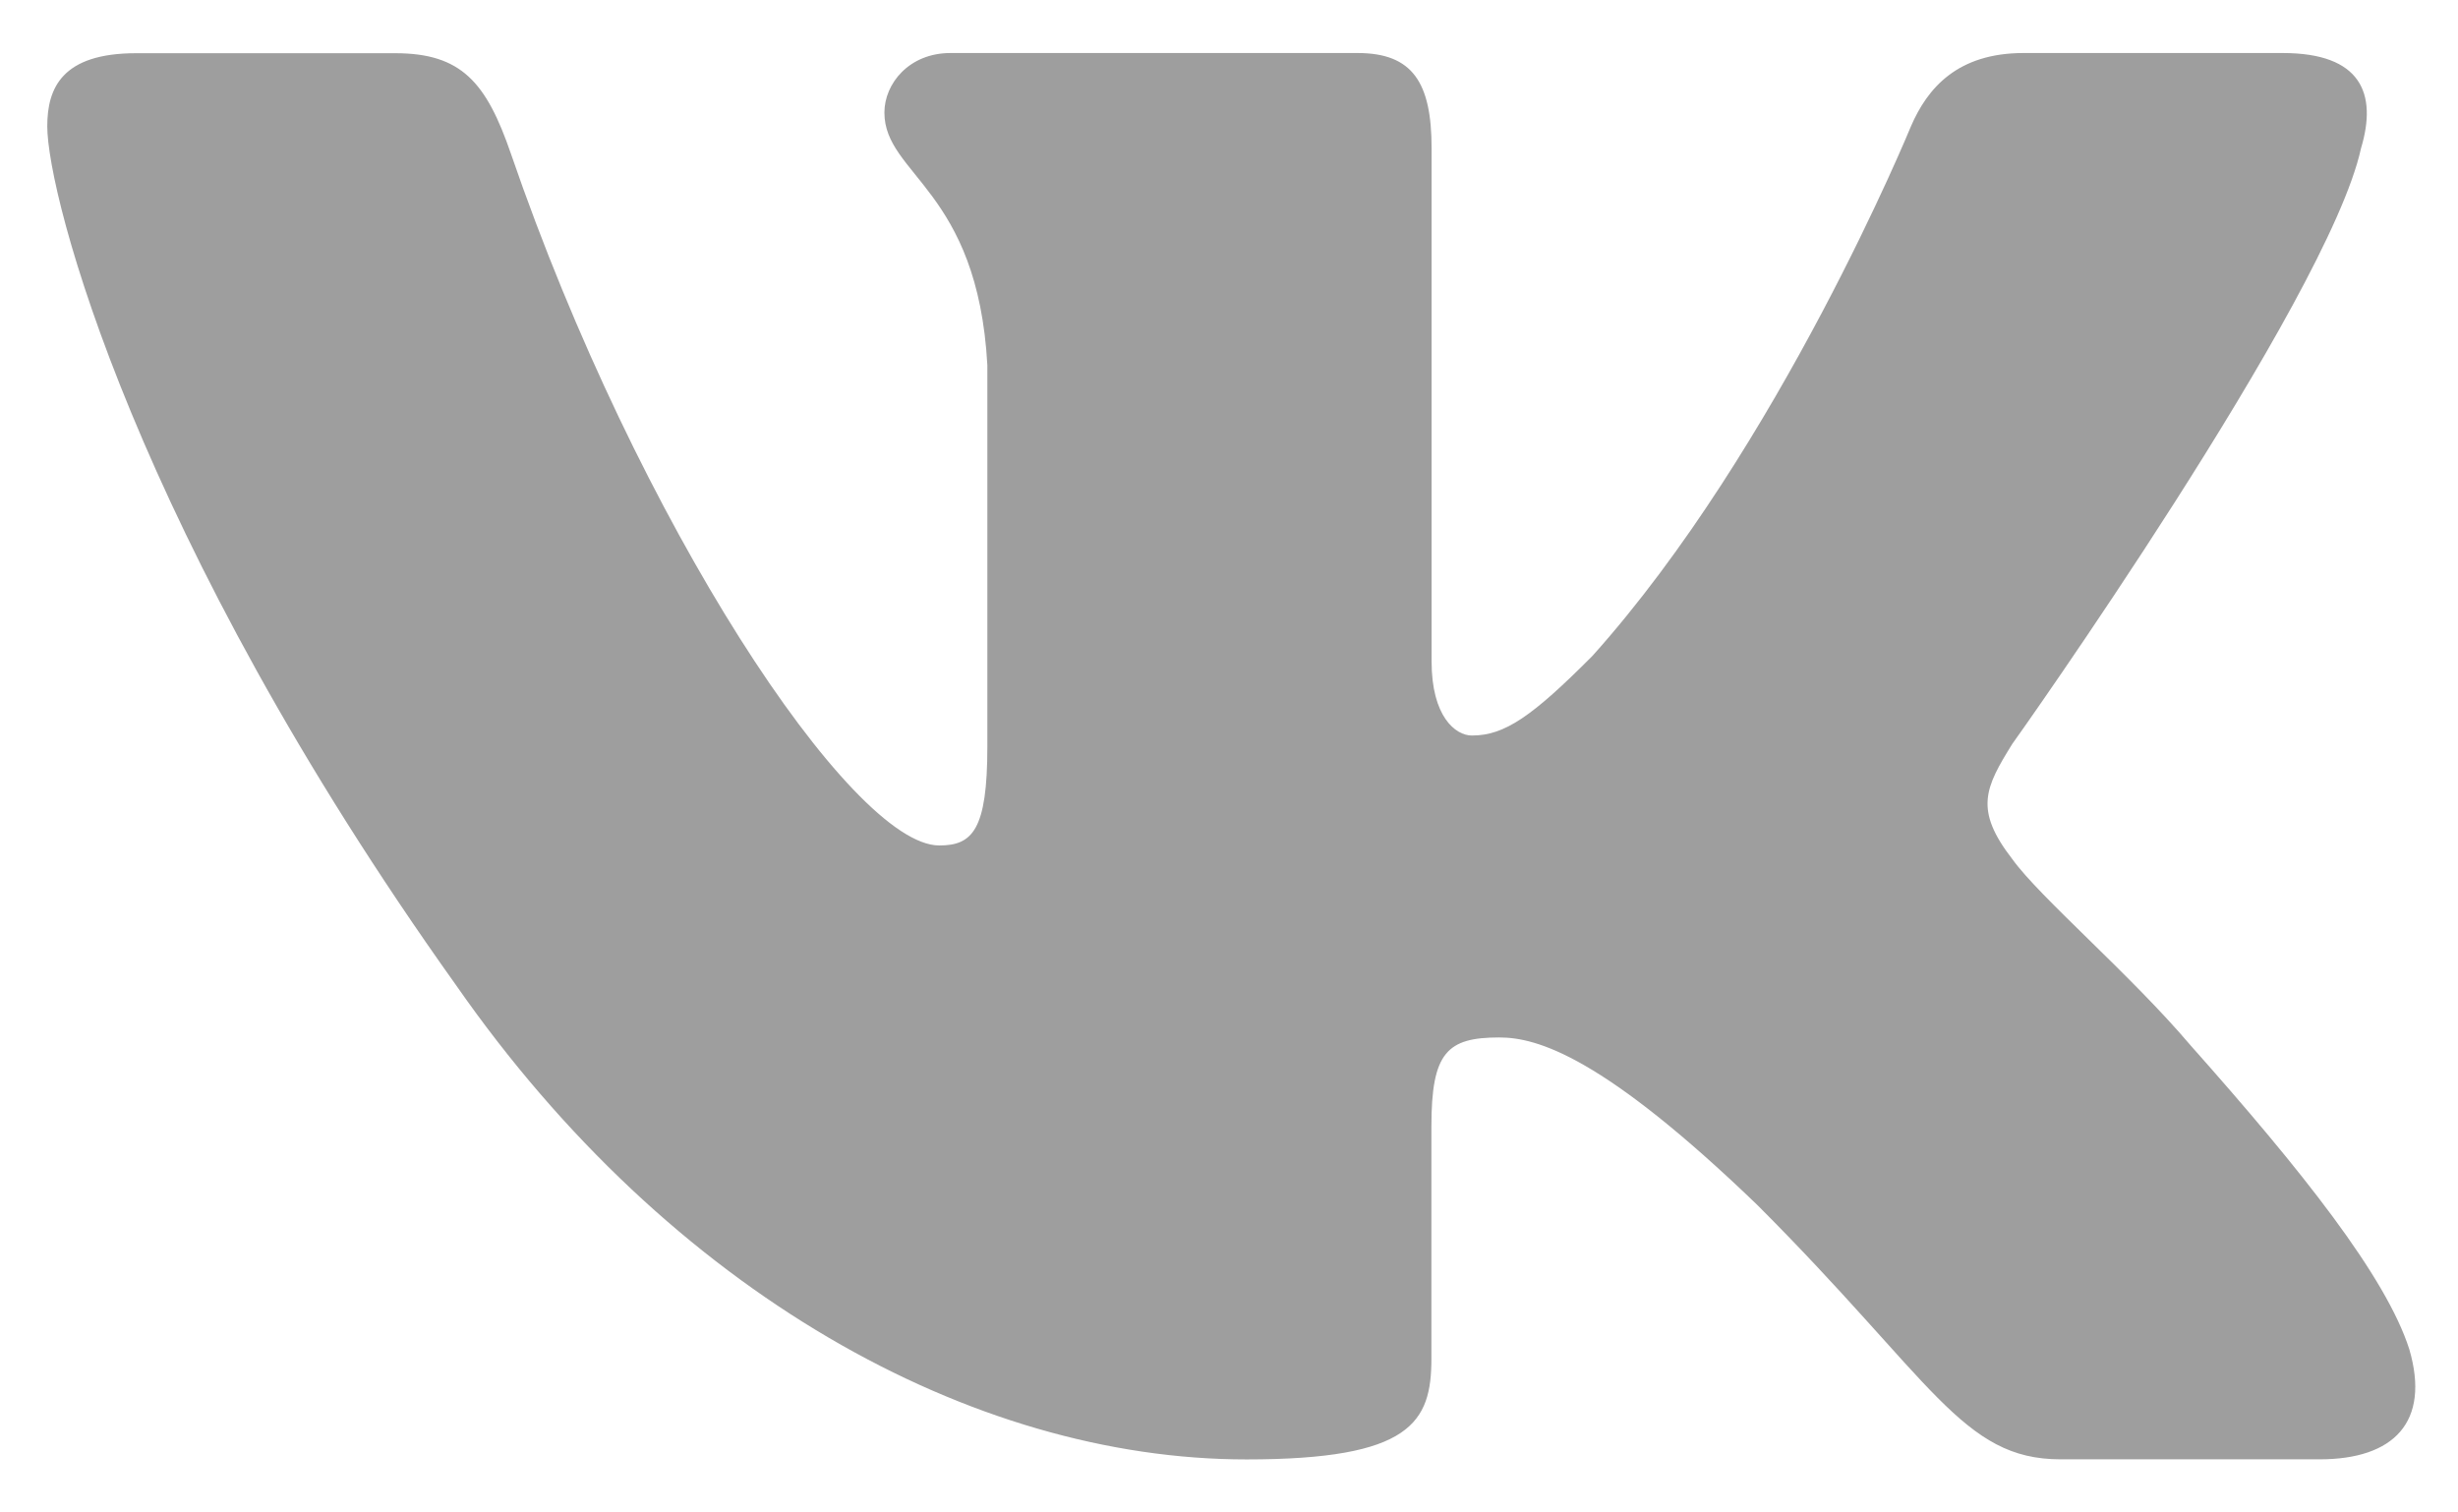<svg width="26" height="16" viewBox="0 0 26 16" fill="none" xmlns="http://www.w3.org/2000/svg">
<path d="M24.974 1.569C25.149 0.988 24.974 0.561 24.146 0.561H21.405C20.707 0.561 20.389 0.93 20.214 1.335C20.214 1.335 18.82 4.734 16.845 6.938C16.207 7.579 15.916 7.781 15.569 7.781C15.395 7.781 15.143 7.579 15.143 6.998V1.569C15.143 0.871 14.941 0.561 14.36 0.561H10.053C9.617 0.561 9.355 0.884 9.355 1.191C9.355 1.851 10.342 2.004 10.444 3.864V7.899C10.444 8.783 10.285 8.944 9.935 8.944C9.006 8.944 6.746 5.533 5.405 1.628C5.144 0.869 4.88 0.563 4.18 0.563H1.44C0.656 0.563 0.5 0.931 0.5 1.336C0.5 2.064 1.429 5.664 4.826 10.425C7.091 13.676 10.28 15.439 13.185 15.439C14.926 15.439 15.141 15.047 15.141 14.373V11.915C15.141 11.133 15.307 10.975 15.859 10.975C16.264 10.975 16.961 11.18 18.587 12.746C20.445 14.604 20.753 15.438 21.796 15.438H24.536C25.319 15.438 25.71 15.046 25.485 14.274C25.239 13.505 24.351 12.386 23.174 11.062C22.534 10.307 21.578 9.495 21.286 9.089C20.88 8.565 20.997 8.334 21.286 7.869C21.288 7.87 24.626 3.168 24.974 1.569Z" fill="#9E9E9E"/>
</svg>
